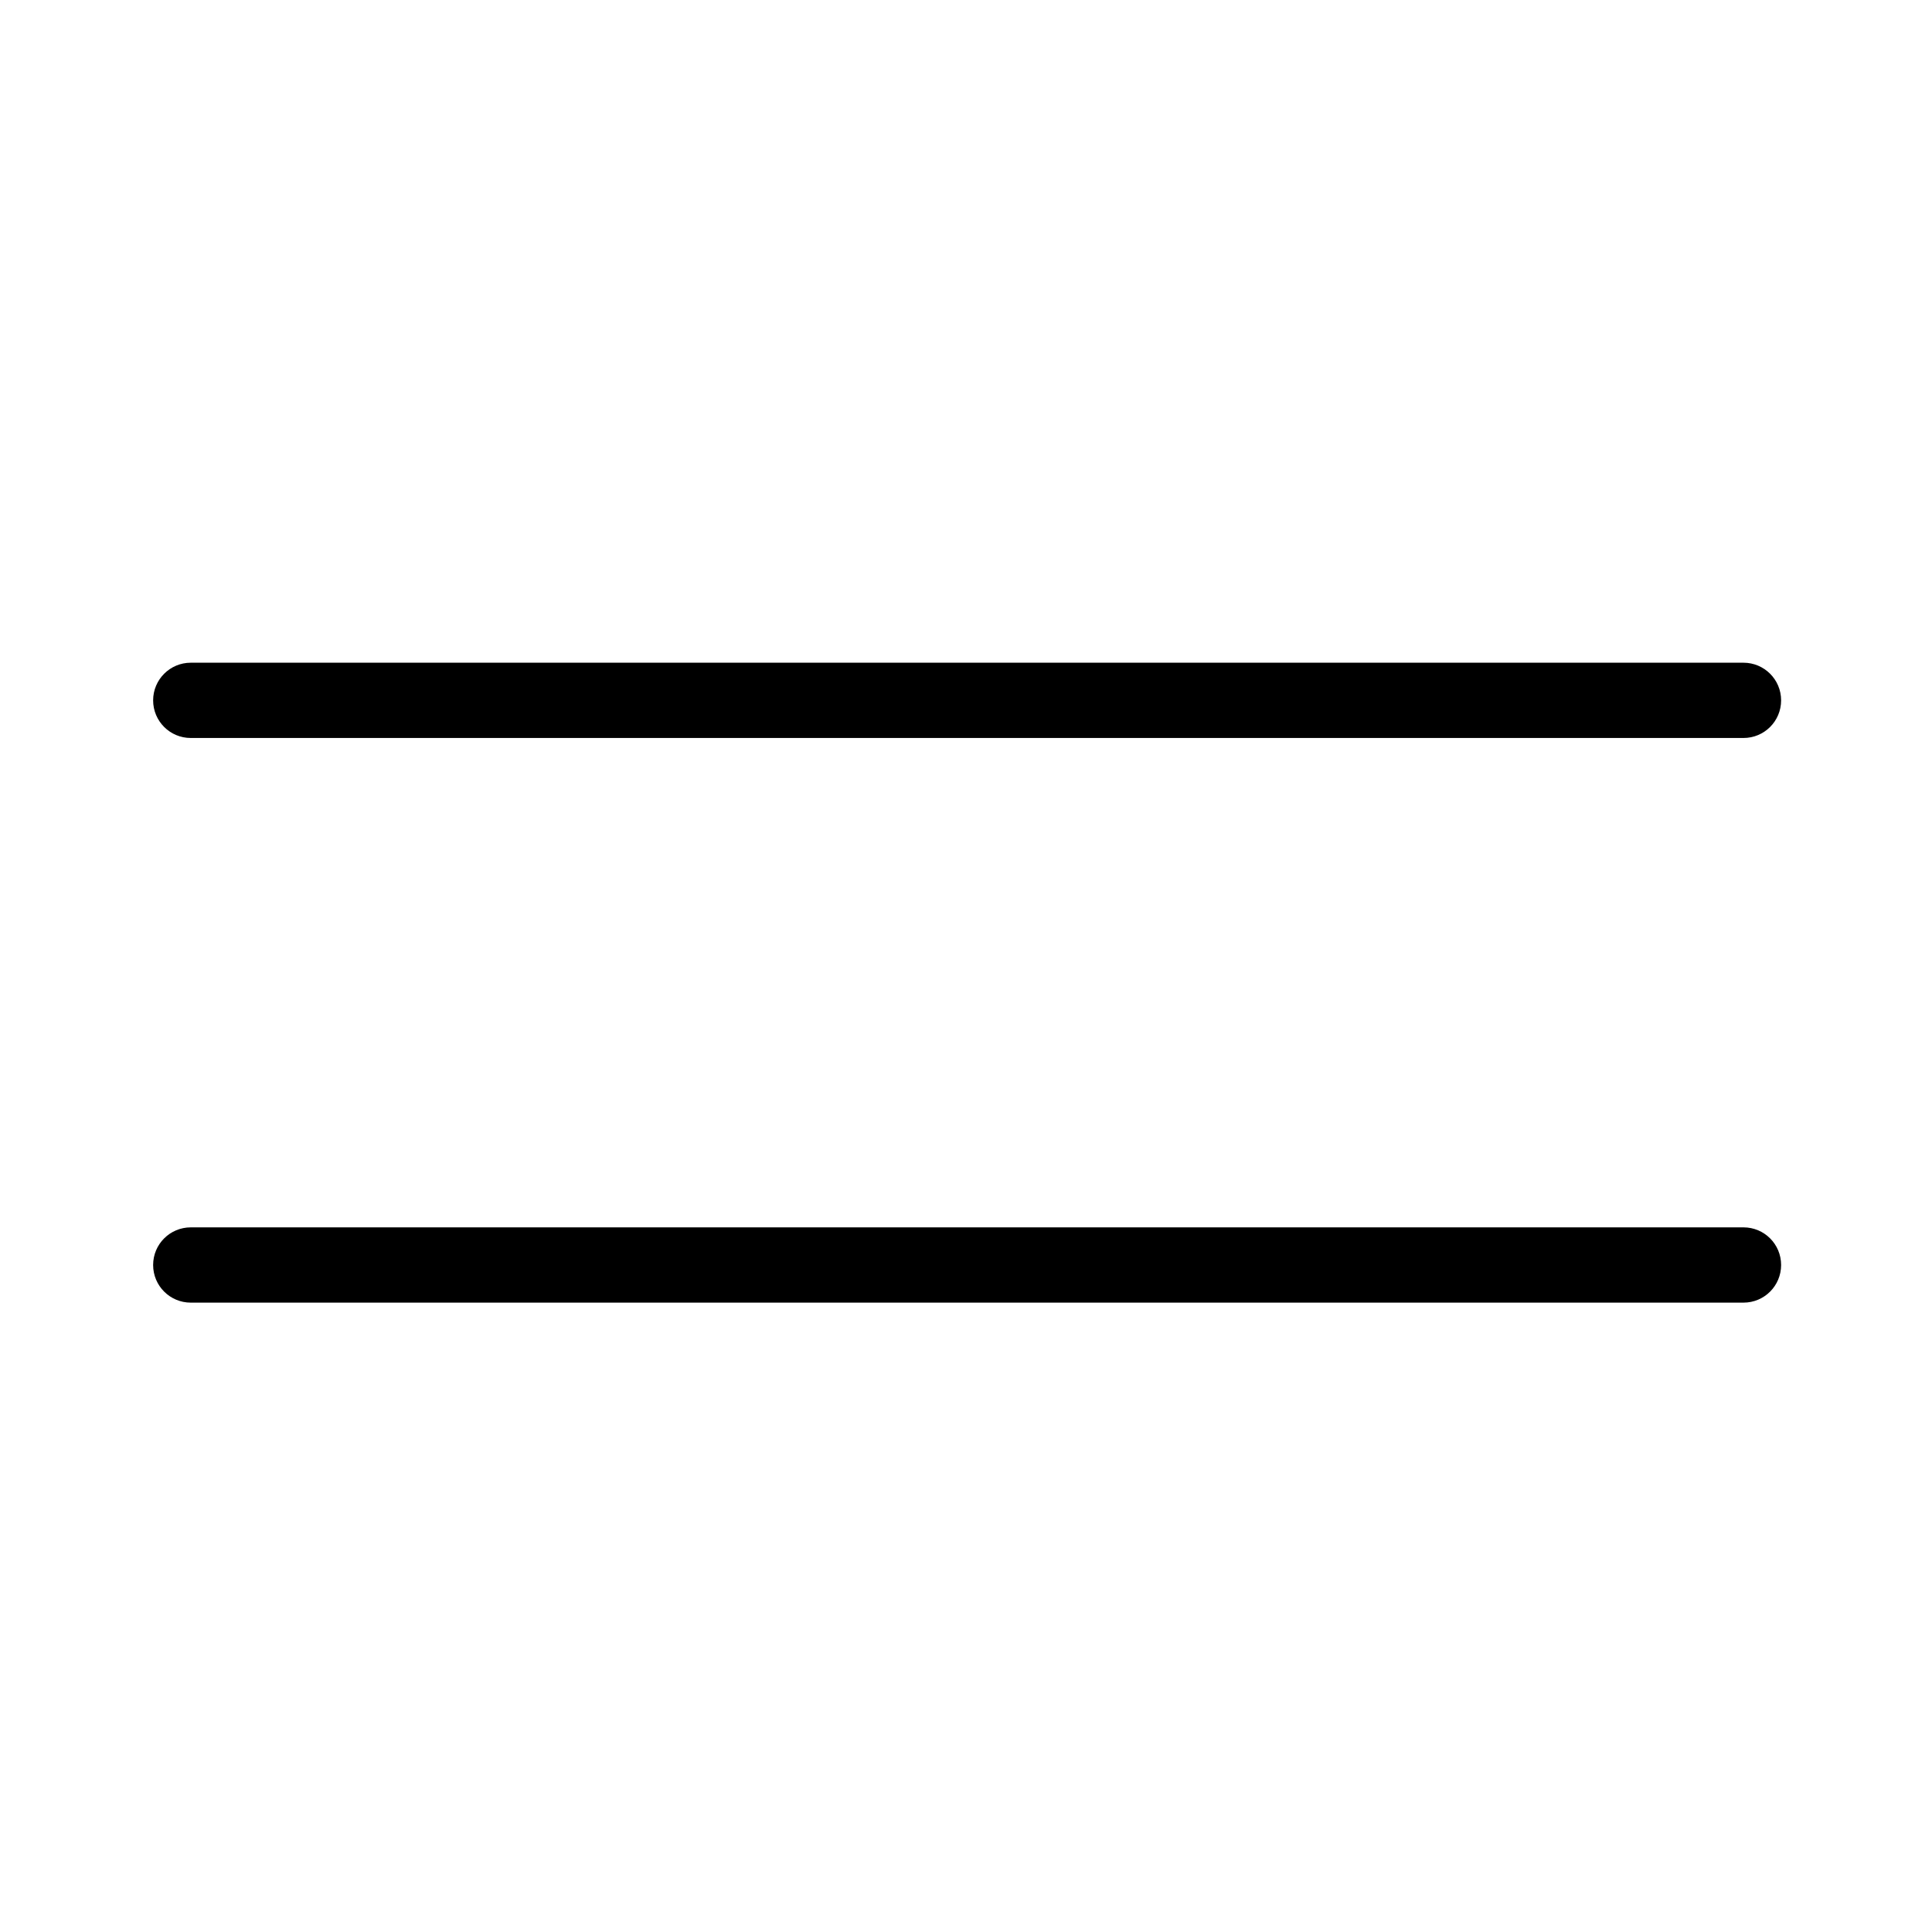 <?xml version="1.0" encoding="UTF-8" standalone="no"?>
<svg
   xmlns:dc="http://purl.org/dc/elements/1.1/"
   xmlns:cc="http://creativecommons.org/ns#"
   xmlns:rdf="http://www.w3.org/1999/02/22-rdf-syntax-ns#"
   xmlns:svg="http://www.w3.org/2000/svg"
   xmlns="http://www.w3.org/2000/svg"
   xmlns:sodipodi="http://sodipodi.sourceforge.net/DTD/sodipodi-0.dtd"
   xmlns:inkscape="http://www.inkscape.org/namespaces/inkscape"
   version="1.1"
   x="0px"
   y="0px"
   viewBox="0 0 50 50"
   enable-background="new 0 0 50 50"
   xml:space="preserve"
   id="svg2919"
   sodipodi:docname="equal.svg"
   width="50"
   height="50"
   inkscape:version="0.92.3 (2405546, 2018-03-11)"><defs
     id="defs2923" /><sodipodi:namedview
     pagecolor="#ffffff"
     bordercolor="#666666"
     borderopacity="1"
     objecttolerance="10"
     gridtolerance="10"
     guidetolerance="10"
     inkscape:pageopacity="0"
     inkscape:pageshadow="2"
     inkscape:window-width="1920"
     inkscape:window-height="1017"
     id="namedview2921"
     showgrid="false"
     inkscape:zoom="3.776"
     inkscape:cx="25"
     inkscape:cy="31.25"
     inkscape:window-x="-8"
     inkscape:window-y="-8"
     inkscape:window-maximized="1"
     inkscape:current-layer="svg2919" /><path
     d="m 46.095,18.125 c 0,0.539 -0.435,0.974 -0.974,0.974 H 4.937 c -0.538,0 -0.974,-0.435 -0.974,-0.974 v 0 c 0,-0.538 0.436,-0.974 0.974,-0.974 H 45.121 c 0.539,0 0.974,0.436 0.974,0.974 z"
     id="path2911"
     inkscape:connector-curvature="0"
     style="stroke-width:0.974" /><path
     d="m 46.095,32.738 c 0,0.539 -0.435,0.974 -0.974,0.974 H 4.937 c -0.538,0 -0.974,-0.435 -0.974,-0.974 v 0 c 0,-0.539 0.436,-0.974 0.974,-0.974 H 45.121 c 0.539,0 0.974,0.435 0.974,0.974 z"
     id="path2913"
     inkscape:connector-curvature="0"
     style="stroke-width:0.974" /></svg>